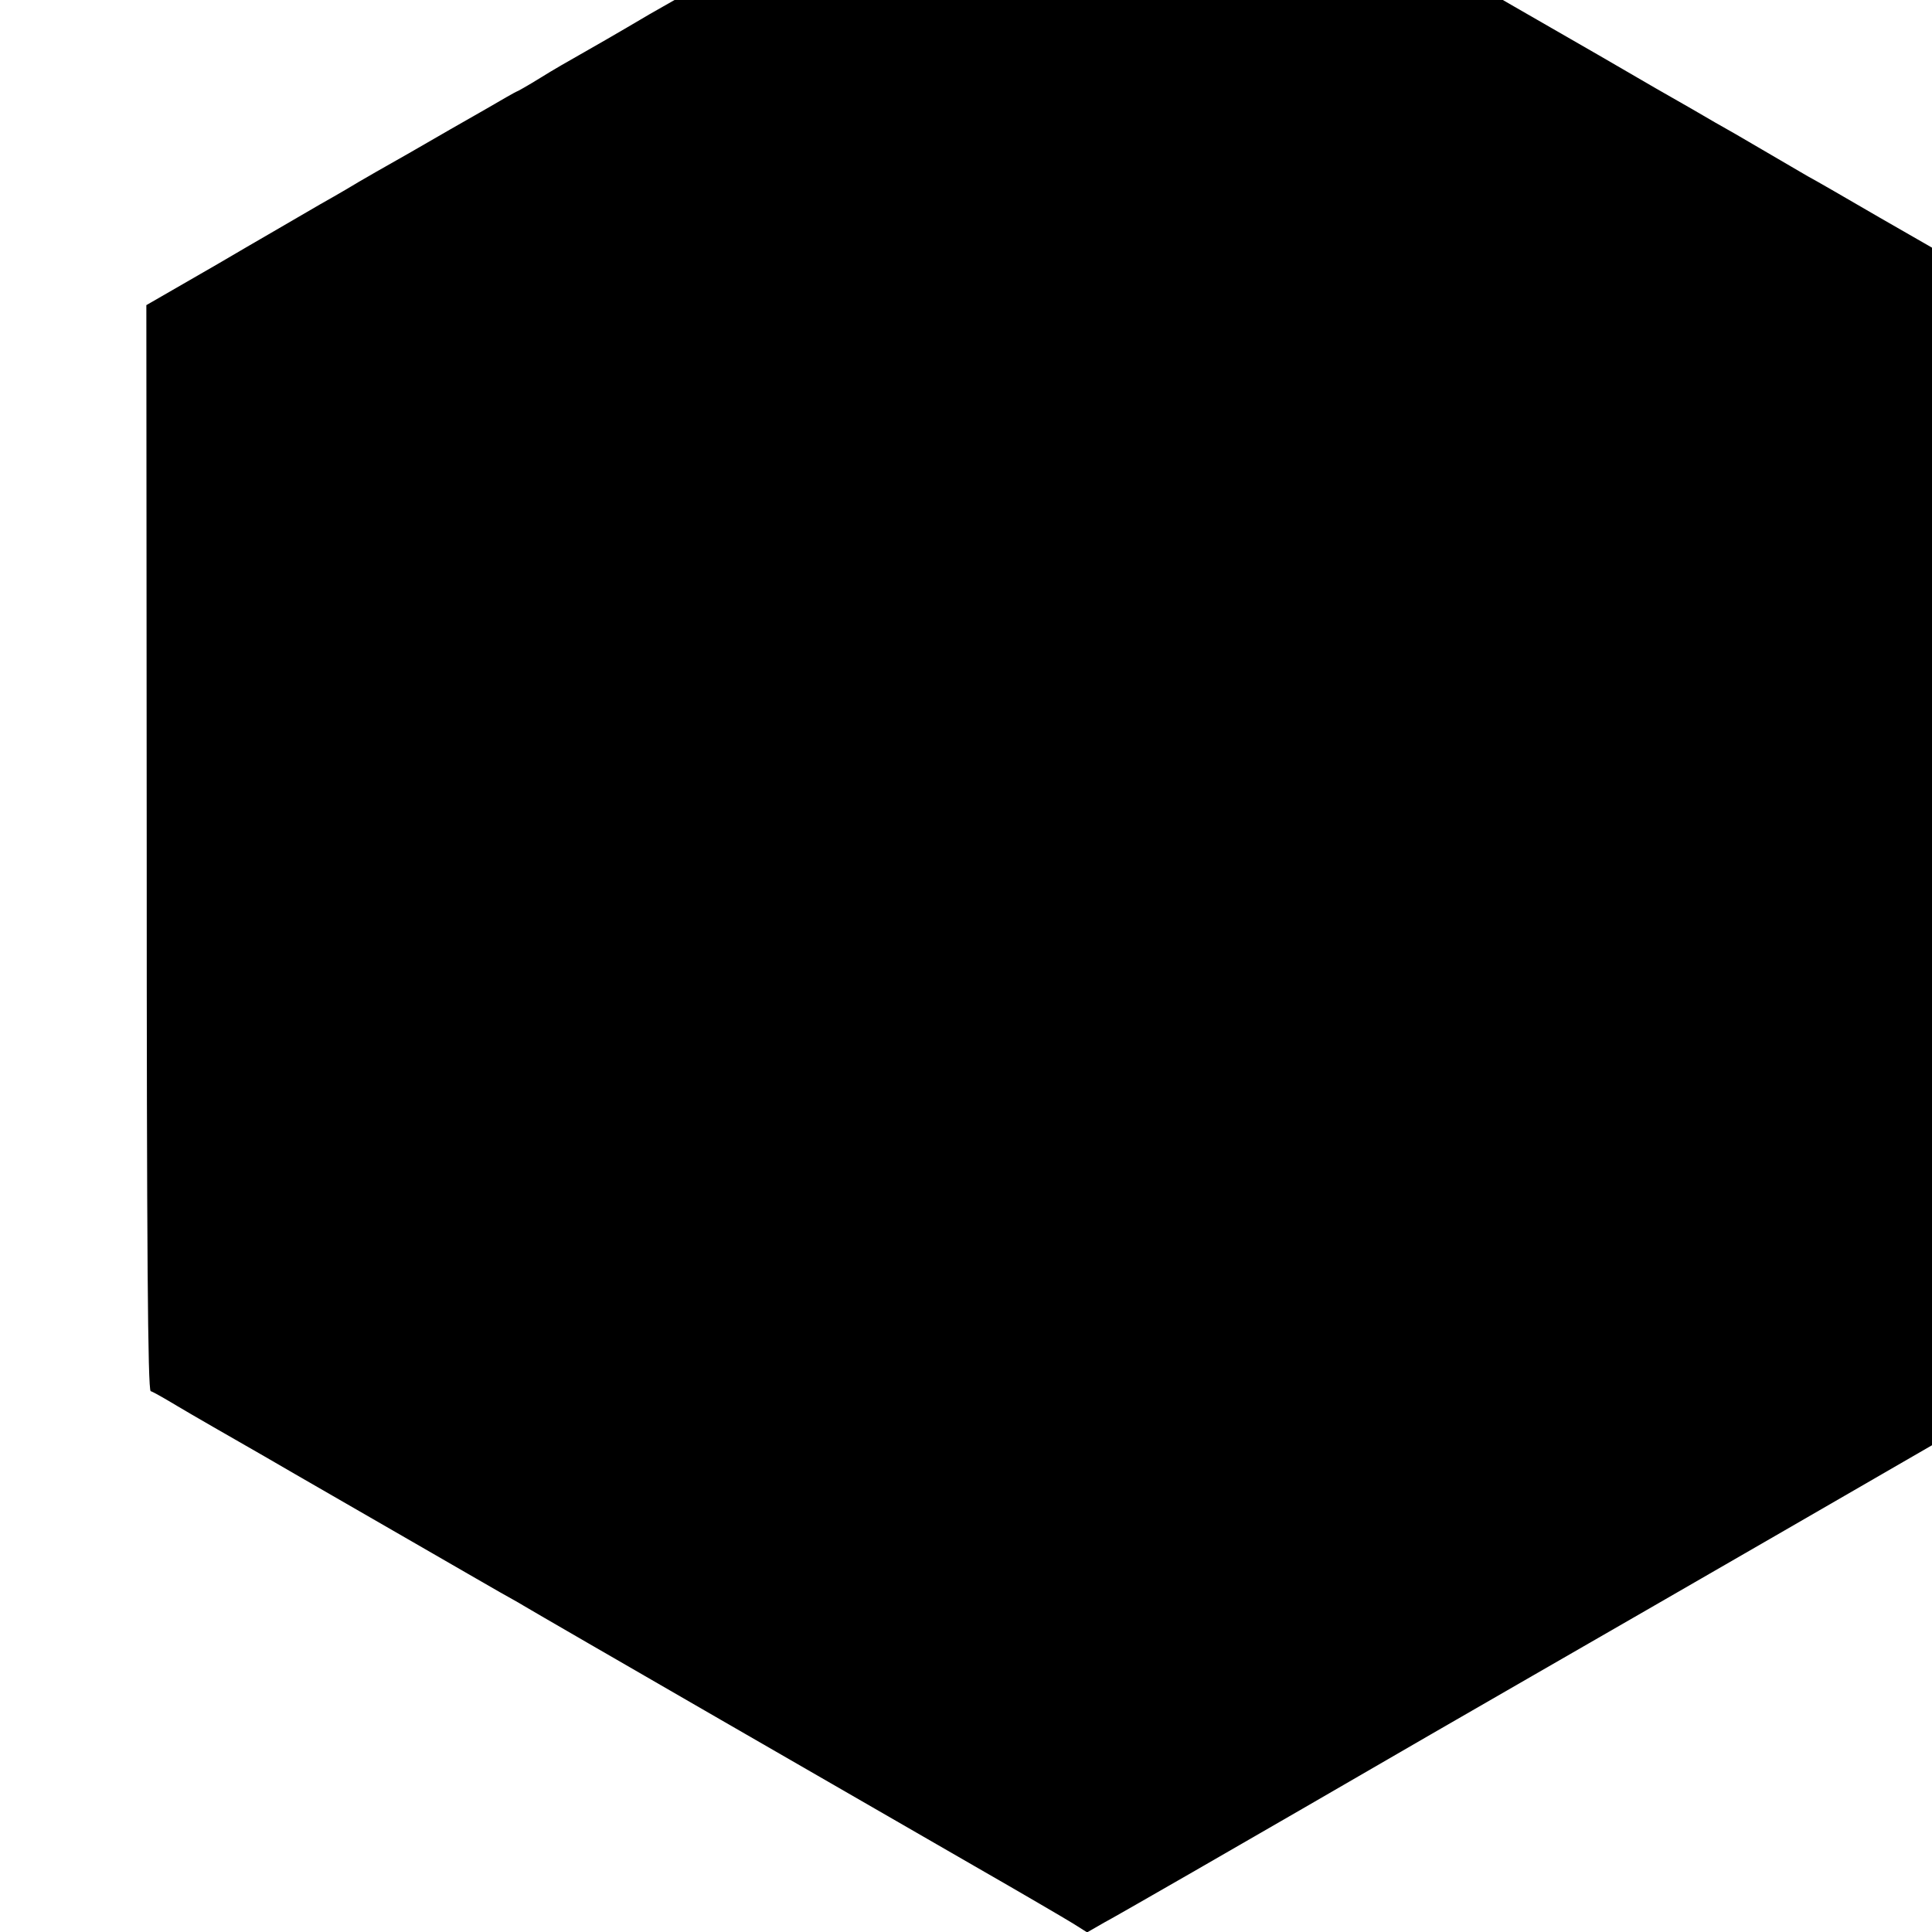 <?xml version="1.0" standalone="no"?>
<!DOCTYPE svg PUBLIC "-//W3C//DTD SVG 20010904//EN"
 "http://www.w3.org/TR/2001/REC-SVG-20010904/DTD/svg10.dtd">
<svg version="1.0" xmlns="http://www.w3.org/2000/svg"
 width="16pt" height="16pt" viewBox="0 0 16 16"
 preserveAspectRatio="xMidYMid meet">
<g transform="translate(0,16) scale(0.003,-0.003)"
fill="#000000" stroke="none">
<path d="M2996 5992 c-3 -6 -34 -26 -69 -45 -80 -44 -114 -64 -217 -124 -98
-58 -625 -361 -655 -378 -11 -6 -39 -23 -62 -38 -24 -15 -45 -27 -47 -27 -2 0
-71 -39 -153 -86 -81 -48 -168 -98 -193 -112 -25 -14 -74 -42 -109 -64 -34
-21 -64 -38 -66 -38 -1 0 -40 -22 -86 -49 -46 -26 -140 -80 -209 -120 -69 -39
-132 -75 -140 -80 -8 -5 -55 -33 -105 -61 -49 -29 -178 -103 -285 -166 l-196
-113 1 -1497 c0 -1113 3 -1498 11 -1501 7 -2 40 -21 75 -42 35 -21 143 -83
239 -138 96 -56 274 -158 395 -228 121 -70 236 -136 255 -147 19 -11 49 -27
65 -37 48 -29 988 -571 1245 -719 129 -74 252 -146 273 -159 l38 -24 47 27
c26 14 67 38 92 52 25 14 230 132 455 262 226 131 511 296 635 367 327 188
1139 657 1180 681 19 12 53 30 75 42 22 12 58 34 80 48 l40 28 0 1487 c0 1476
0 1488 -20 1506 -11 10 -67 45 -125 78 -58 33 -179 103 -270 155 -91 53 -181
105 -200 115 -19 11 -75 44 -125 73 -49 29 -108 63 -130 75 -22 13 -96 56
-165 95 -69 40 -138 80 -155 90 -126 72 -1164 671 -1254 724 -62 36 -116 66
-119 66 -3 0 -13 7 -23 16 -10 9 -19 11 -23 6z"/>
</g>
</svg>
